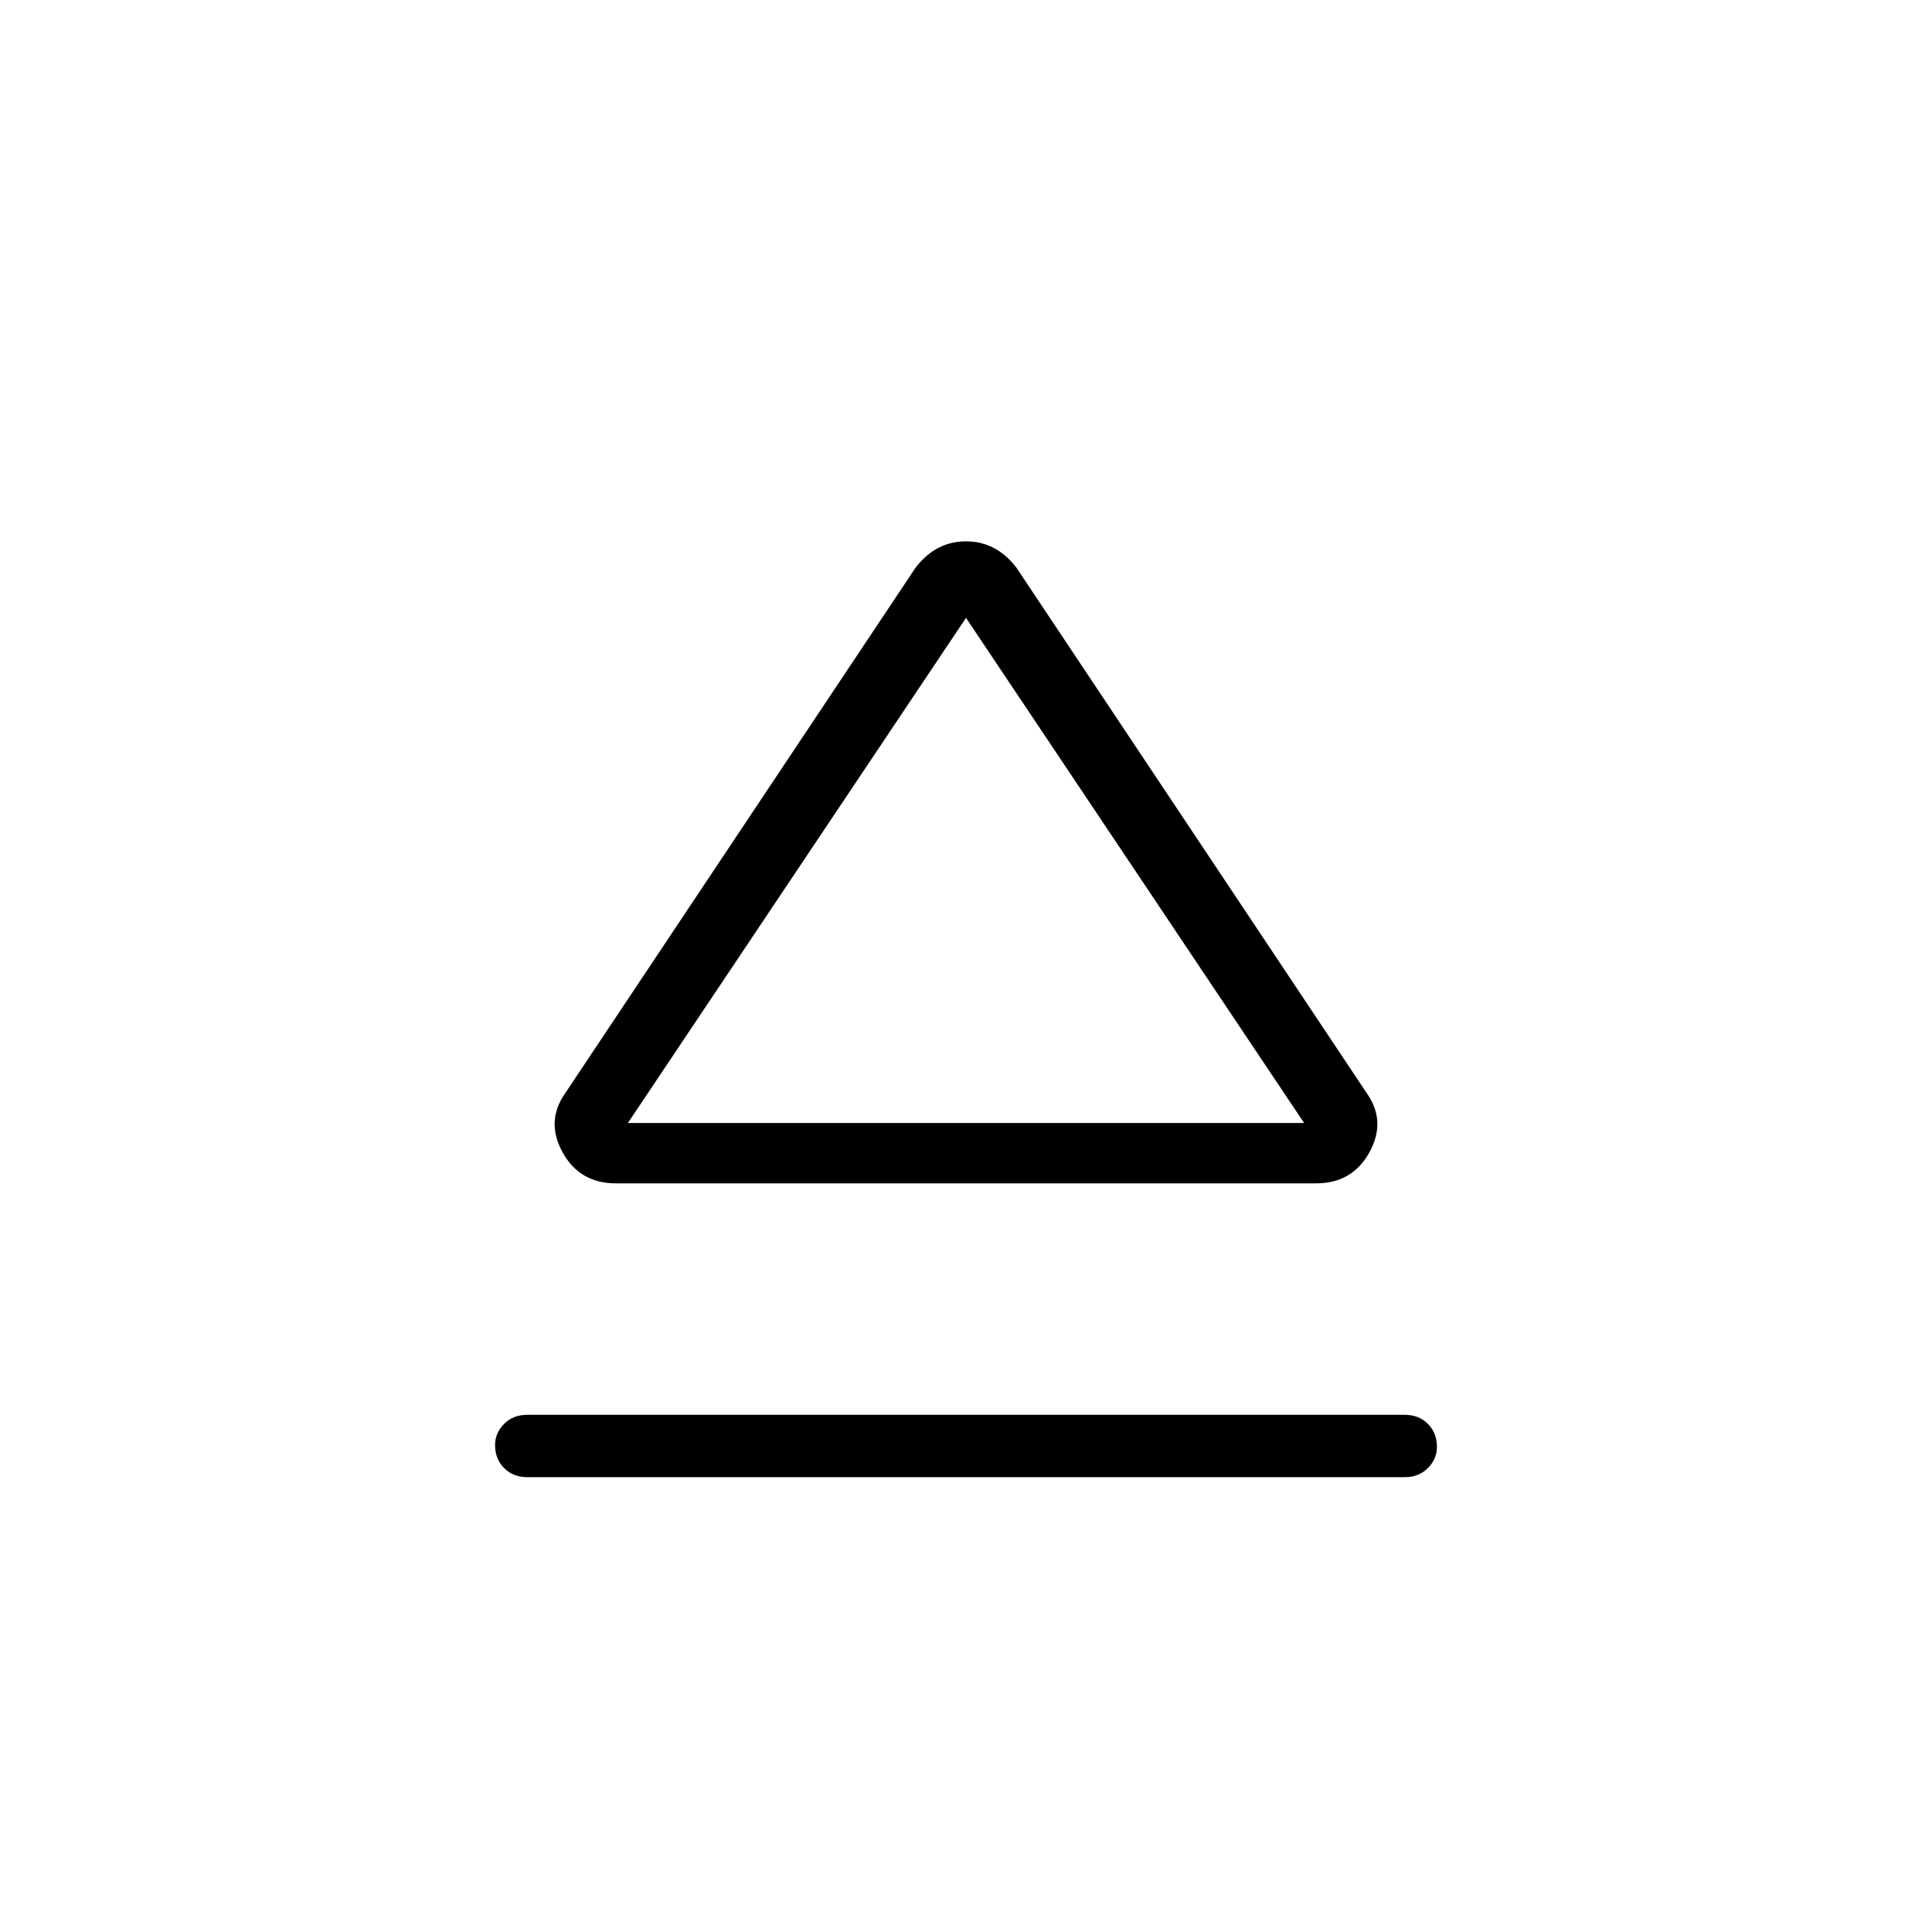 <svg xmlns="http://www.w3.org/2000/svg" height="40" width="40"><path d="M10.917 30.583Q10.625 30.583 10.438 30.396Q10.25 30.208 10.25 29.917Q10.25 29.667 10.438 29.479Q10.625 29.292 10.917 29.292H29.083Q29.375 29.292 29.562 29.479Q29.75 29.667 29.75 29.958Q29.75 30.208 29.562 30.396Q29.375 30.583 29.083 30.583ZM12.75 24.5Q12 24.5 11.646 23.854Q11.292 23.208 11.708 22.625L18.958 11.75Q19.375 11.208 20 11.208Q20.625 11.208 21.042 11.75L28.292 22.625Q28.708 23.208 28.354 23.854Q28 24.5 27.25 24.5ZM20 23.25ZM13 23.25H27L20 12.792Z"/></svg>